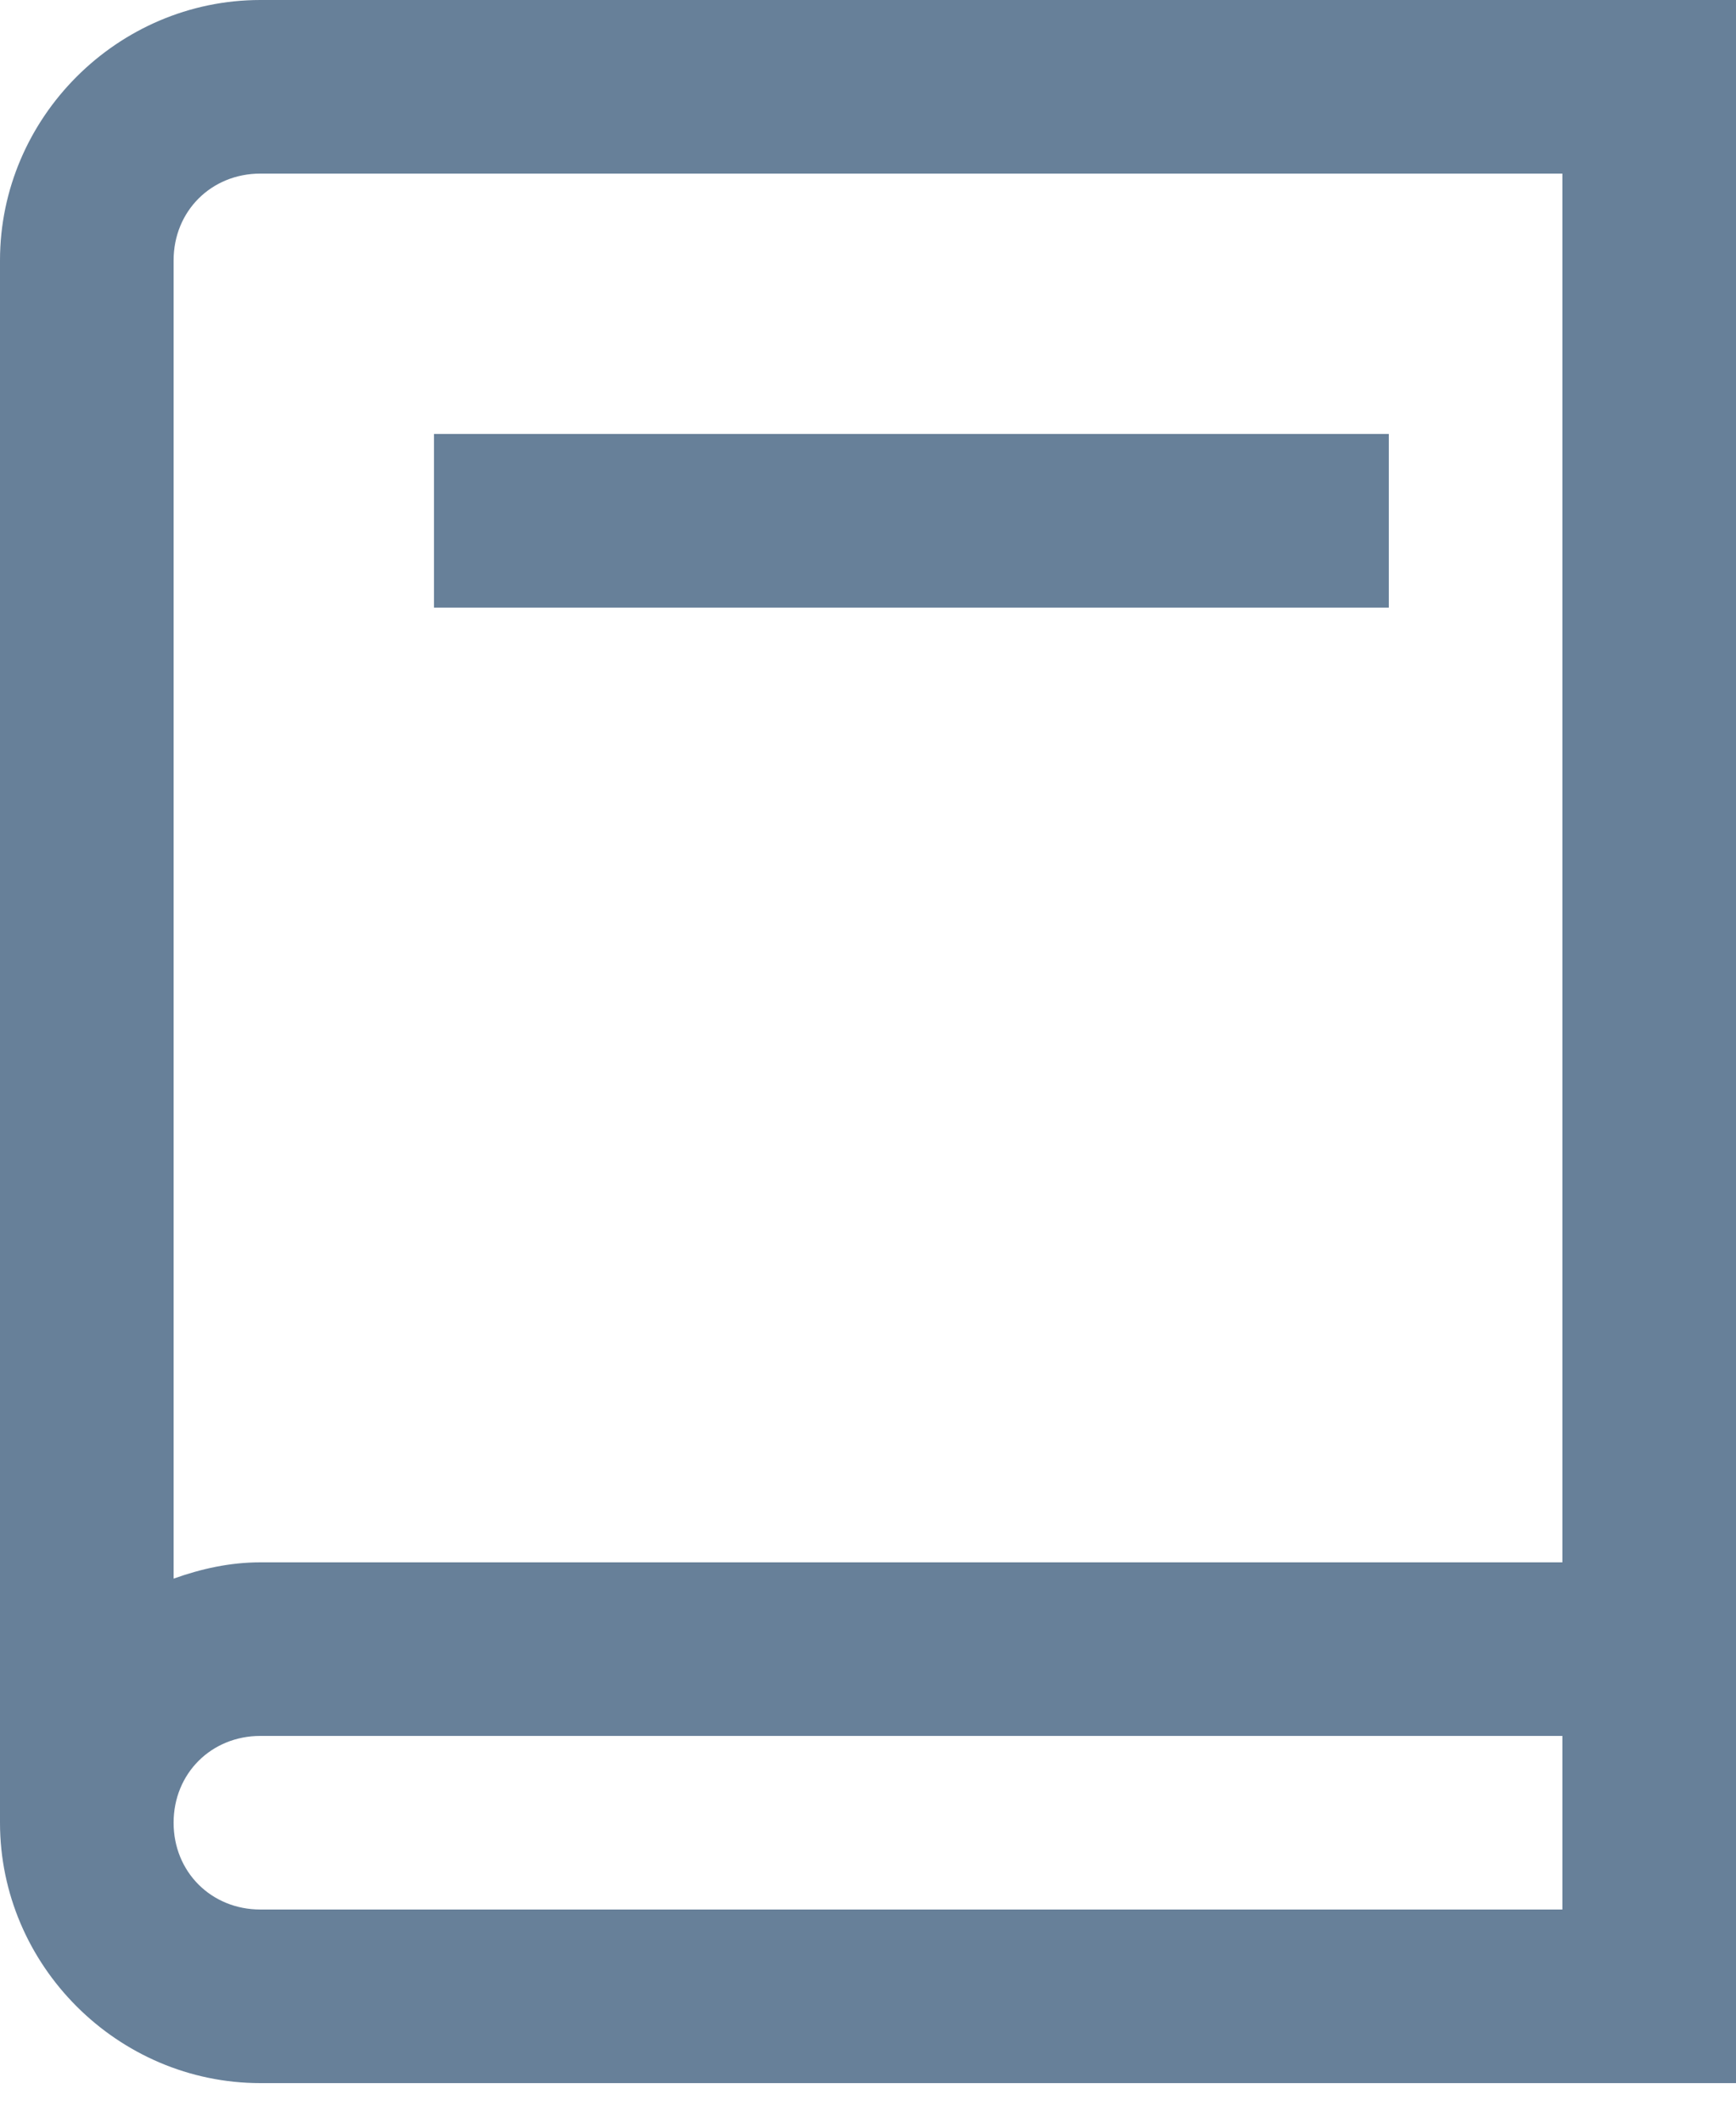 <svg xmlns="http://www.w3.org/2000/svg" width="18" height="22" viewBox="0 0 18 22">
    <path fill="#678099" fill-rule="nonzero" d="M2.7 0C1.22 0 0 1.22 0 2.7v16.2c0 1.48 1.22 2.7 2.7 2.7H18V0H2.7zm0 1.8h13.5v14.4H2.7c-.316 0-.615.067-.9.169V2.7c0-.51.39-.9.9-.9zm1.8 2.7v1.8h9.9V4.5H4.5zM2.7 18h13.5v1.8H2.7c-.51 0-.9-.39-.9-.9s.39-.9.9-.9z"/>
</svg>
